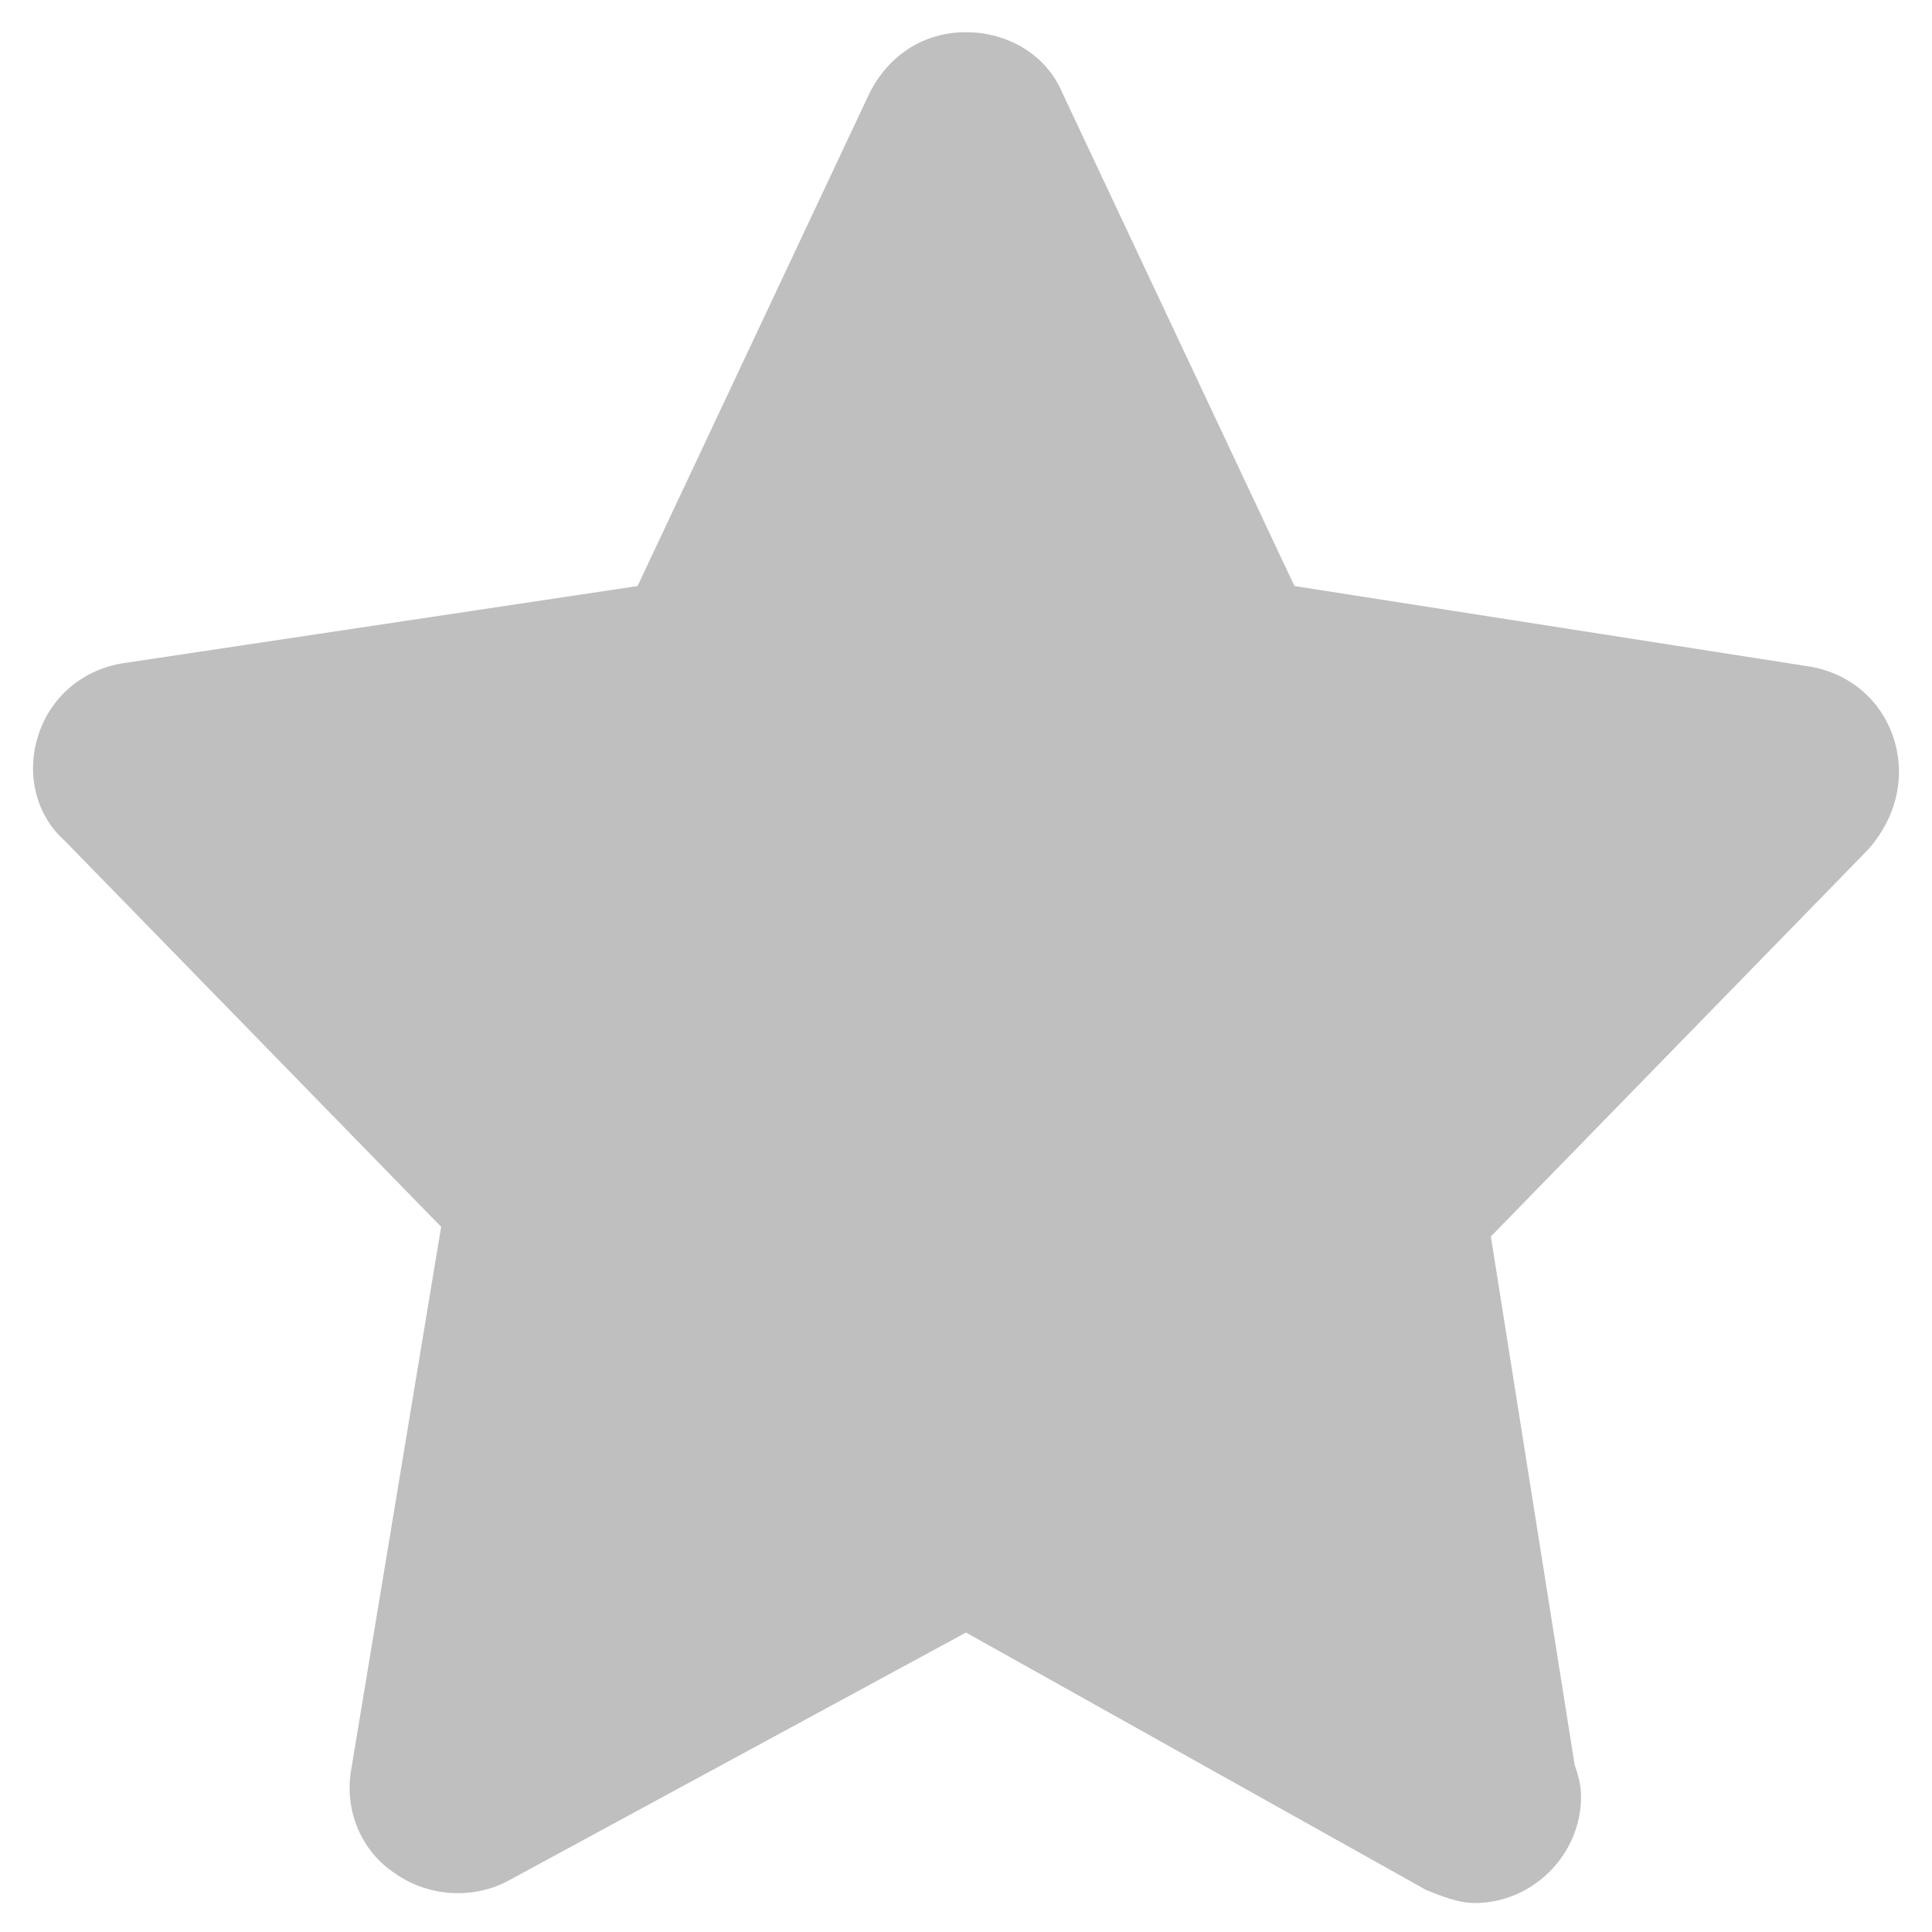 <?xml version="1.0" standalone="no"?><!DOCTYPE svg PUBLIC "-//W3C//DTD SVG 1.1//EN" "http://www.w3.org/Graphics/SVG/1.1/DTD/svg11.dtd"><svg t="1591543995778" class="icon" viewBox="0 0 1024 1024" version="1.1" xmlns="http://www.w3.org/2000/svg" p-id="5542" xmlns:xlink="http://www.w3.org/1999/xlink" width="200" height="200"><defs><style type="text/css"></style></defs><path d="M1003.52 390.827c-6.827-20.48-23.893-34.133-44.373-37.547l-273.067-42.667L563.2 49.493C554.667 29.013 534.187 17.067 512 17.067s-40.96 11.947-51.2 32.427l-122.88 261.12-273.067 40.96c-20.48 3.413-37.547 17.067-44.373 37.547-6.827 20.48-1.707 42.667 13.653 56.32l199.68 204.8L186.027 938.667c-3.413 20.48 5.12 42.667 23.893 54.613 17.067 11.947 40.96 13.653 59.733 3.413L512 865.28l244.053 136.533c8.533 3.413 17.067 6.827 25.6 6.827 30.72 0 56.32-25.6 56.32-56.32 0-6.827-1.707-11.947-3.413-17.067l-44.373-279.893 199.68-204.8c15.36-17.067 20.48-39.253 13.653-59.733z" fill="#bfbfbf" p-id="5543"></path></svg>